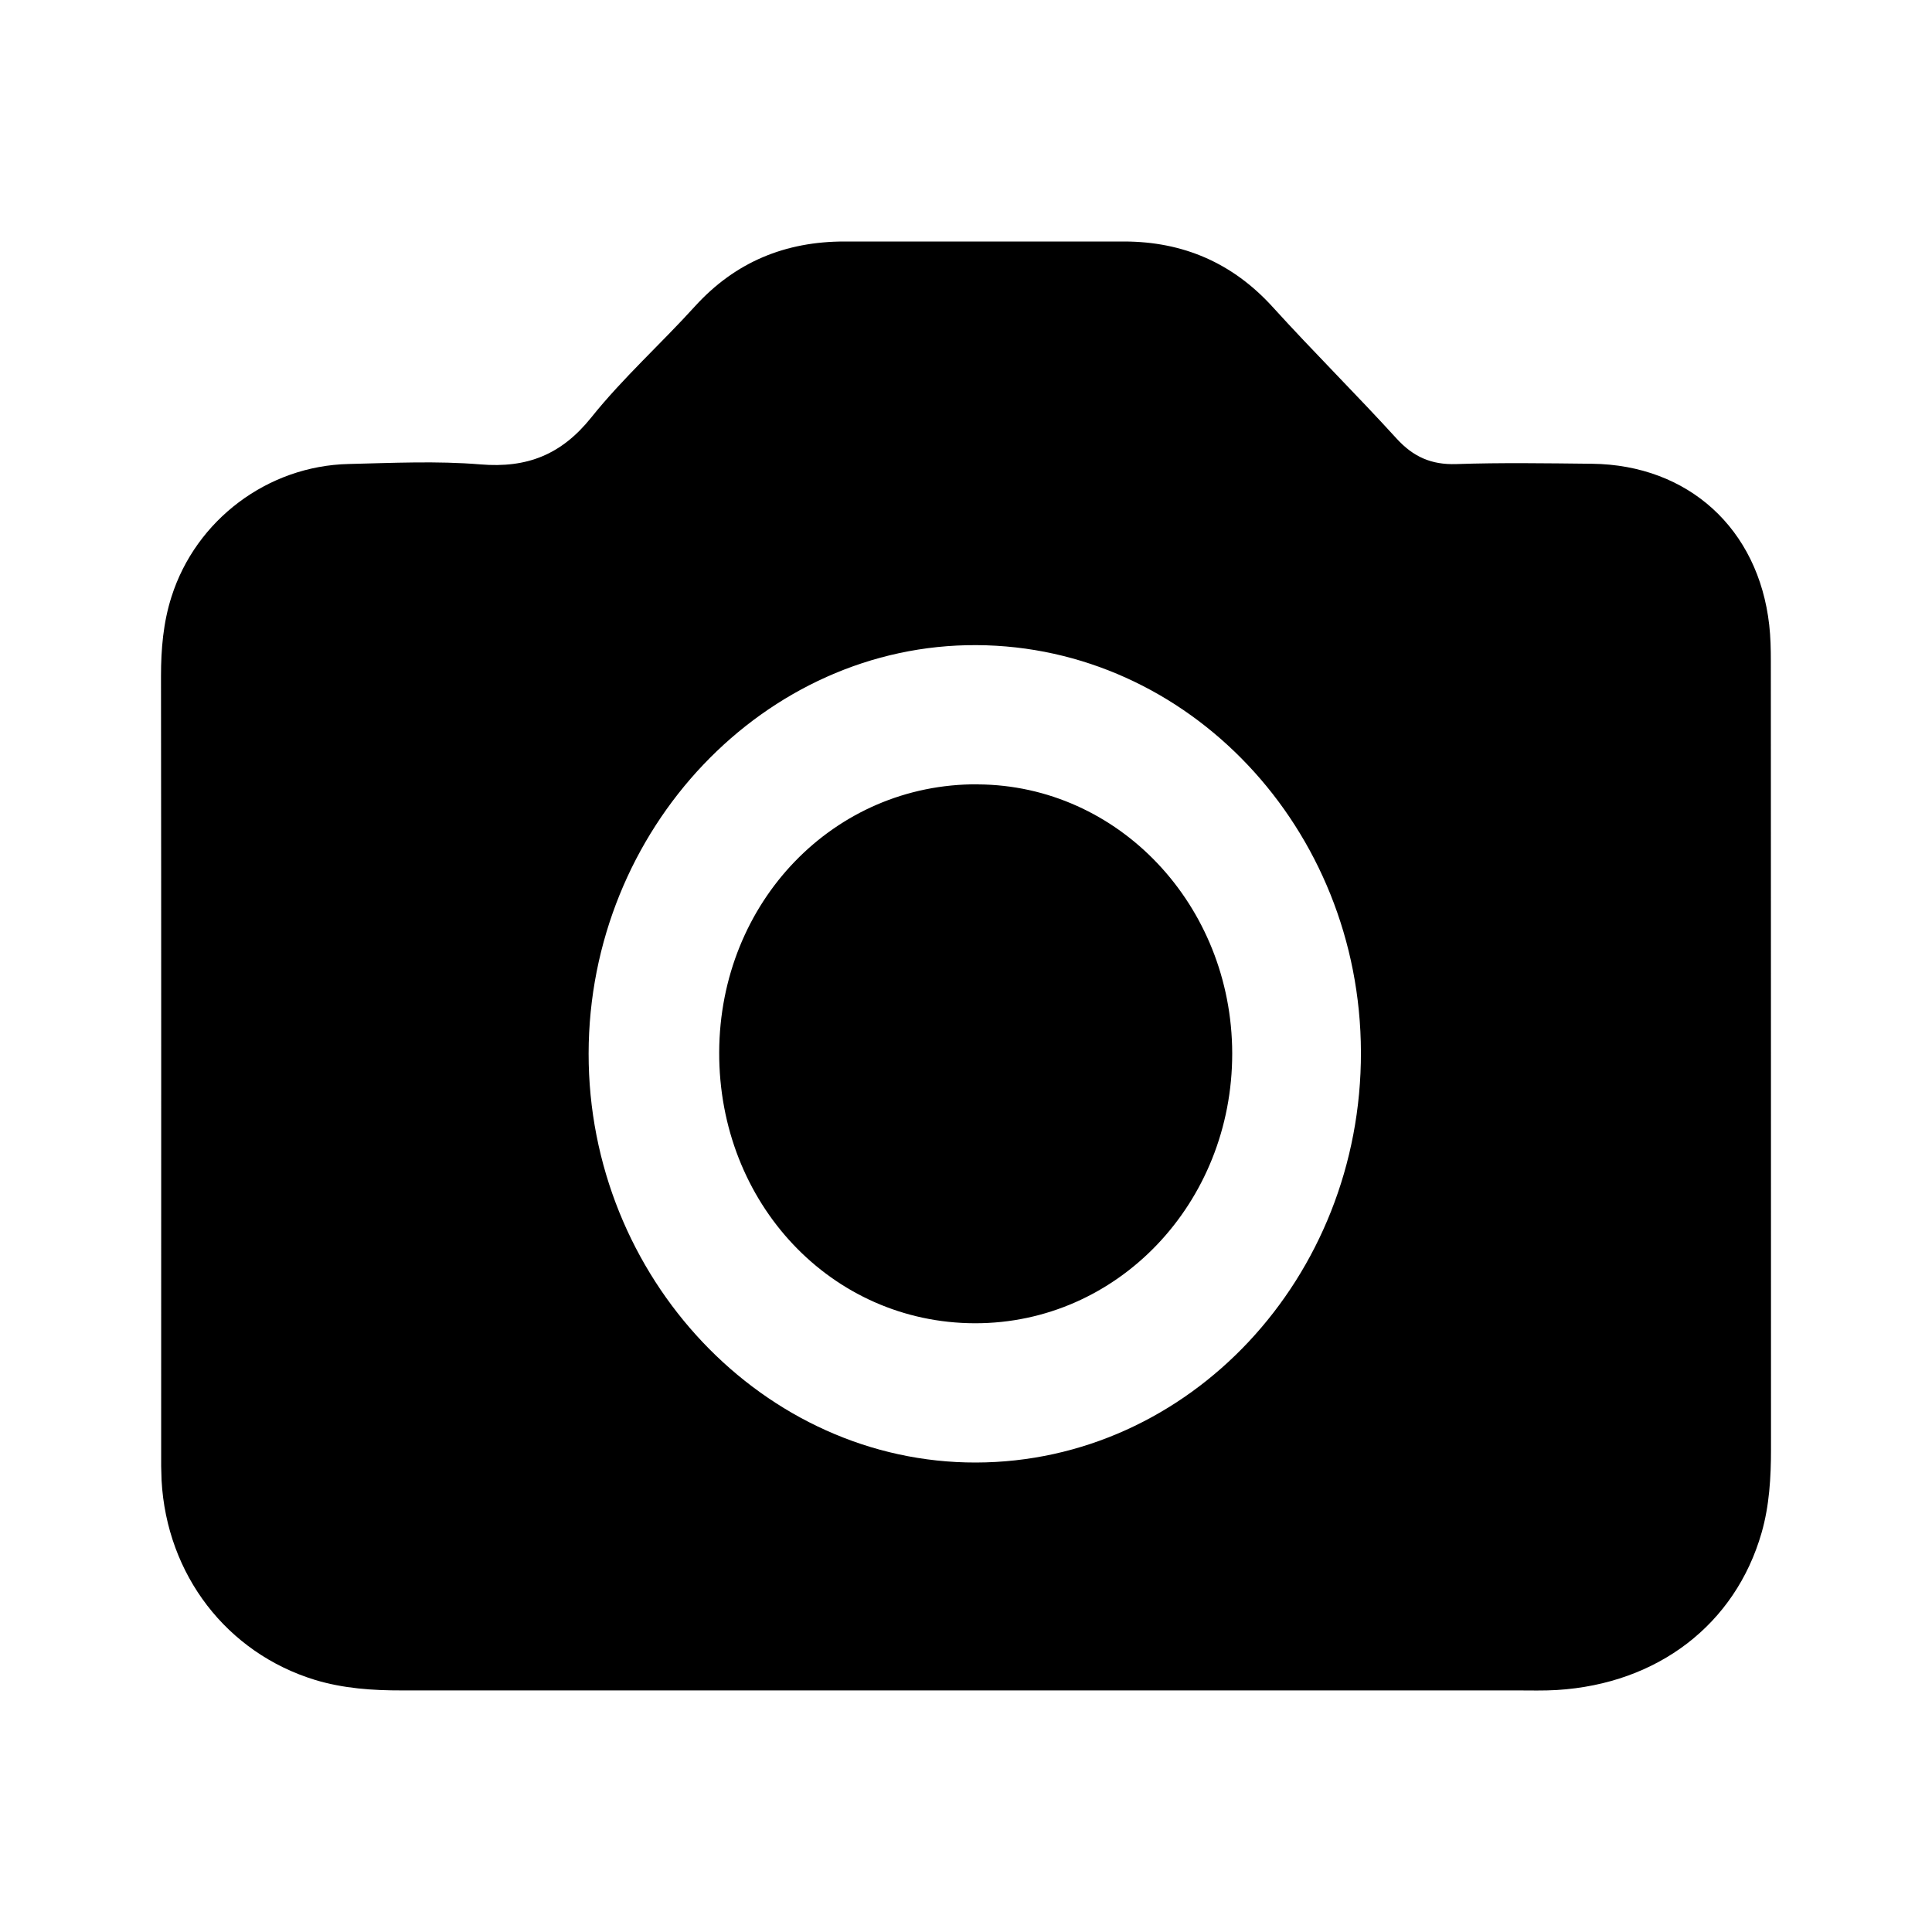 <svg width="24" height="24" viewBox="0 0 24 24">
    <path d="M13.964 3c.733.001 1.348.265 1.848.816.502.553 1.034 1.08 1.537 1.632.207.227.432.327.74.317.561-.019 1.124-.01 1.687-.004 1.197.014 2.067.806 2.202 2.003.017.149.02.3.02.449.002 3.263.001 6.526.002 9.79 0 .35-.02.7-.117 1.038-.327 1.138-1.29 1.876-2.543 1.953-.165.01-.33.005-.496.005H4.994c-.365.001-.728-.024-1.079-.13-1.098-.336-1.844-1.306-1.908-2.48l-.005-.175v-.175c0-3.213.002-6.427-.002-9.64 0-.336.028-.666.13-.985.303-.955 1.194-1.627 2.2-1.65.546-.013 1.096-.04 1.638.005.579.048 1.006-.12 1.377-.583.393-.491.867-.916 1.29-1.383C9.137 3.252 9.758 3 10.49 3h3.475zm-1.832 5.014C9.5 8 7.316 10.299 7.312 13.087c-.003 2.783 2.178 5.087 4.812 5.081 2.646-.006 4.79-2.292 4.782-5.1-.008-2.778-2.144-5.04-4.774-5.054zm.015 1.73c1.748.01 3.156 1.499 3.16 3.34.002 1.862-1.422 3.357-3.197 3.354-1.782-.004-3.182-1.489-3.176-3.367.007-1.868 1.427-3.339 3.213-3.328z"/>
</svg>
